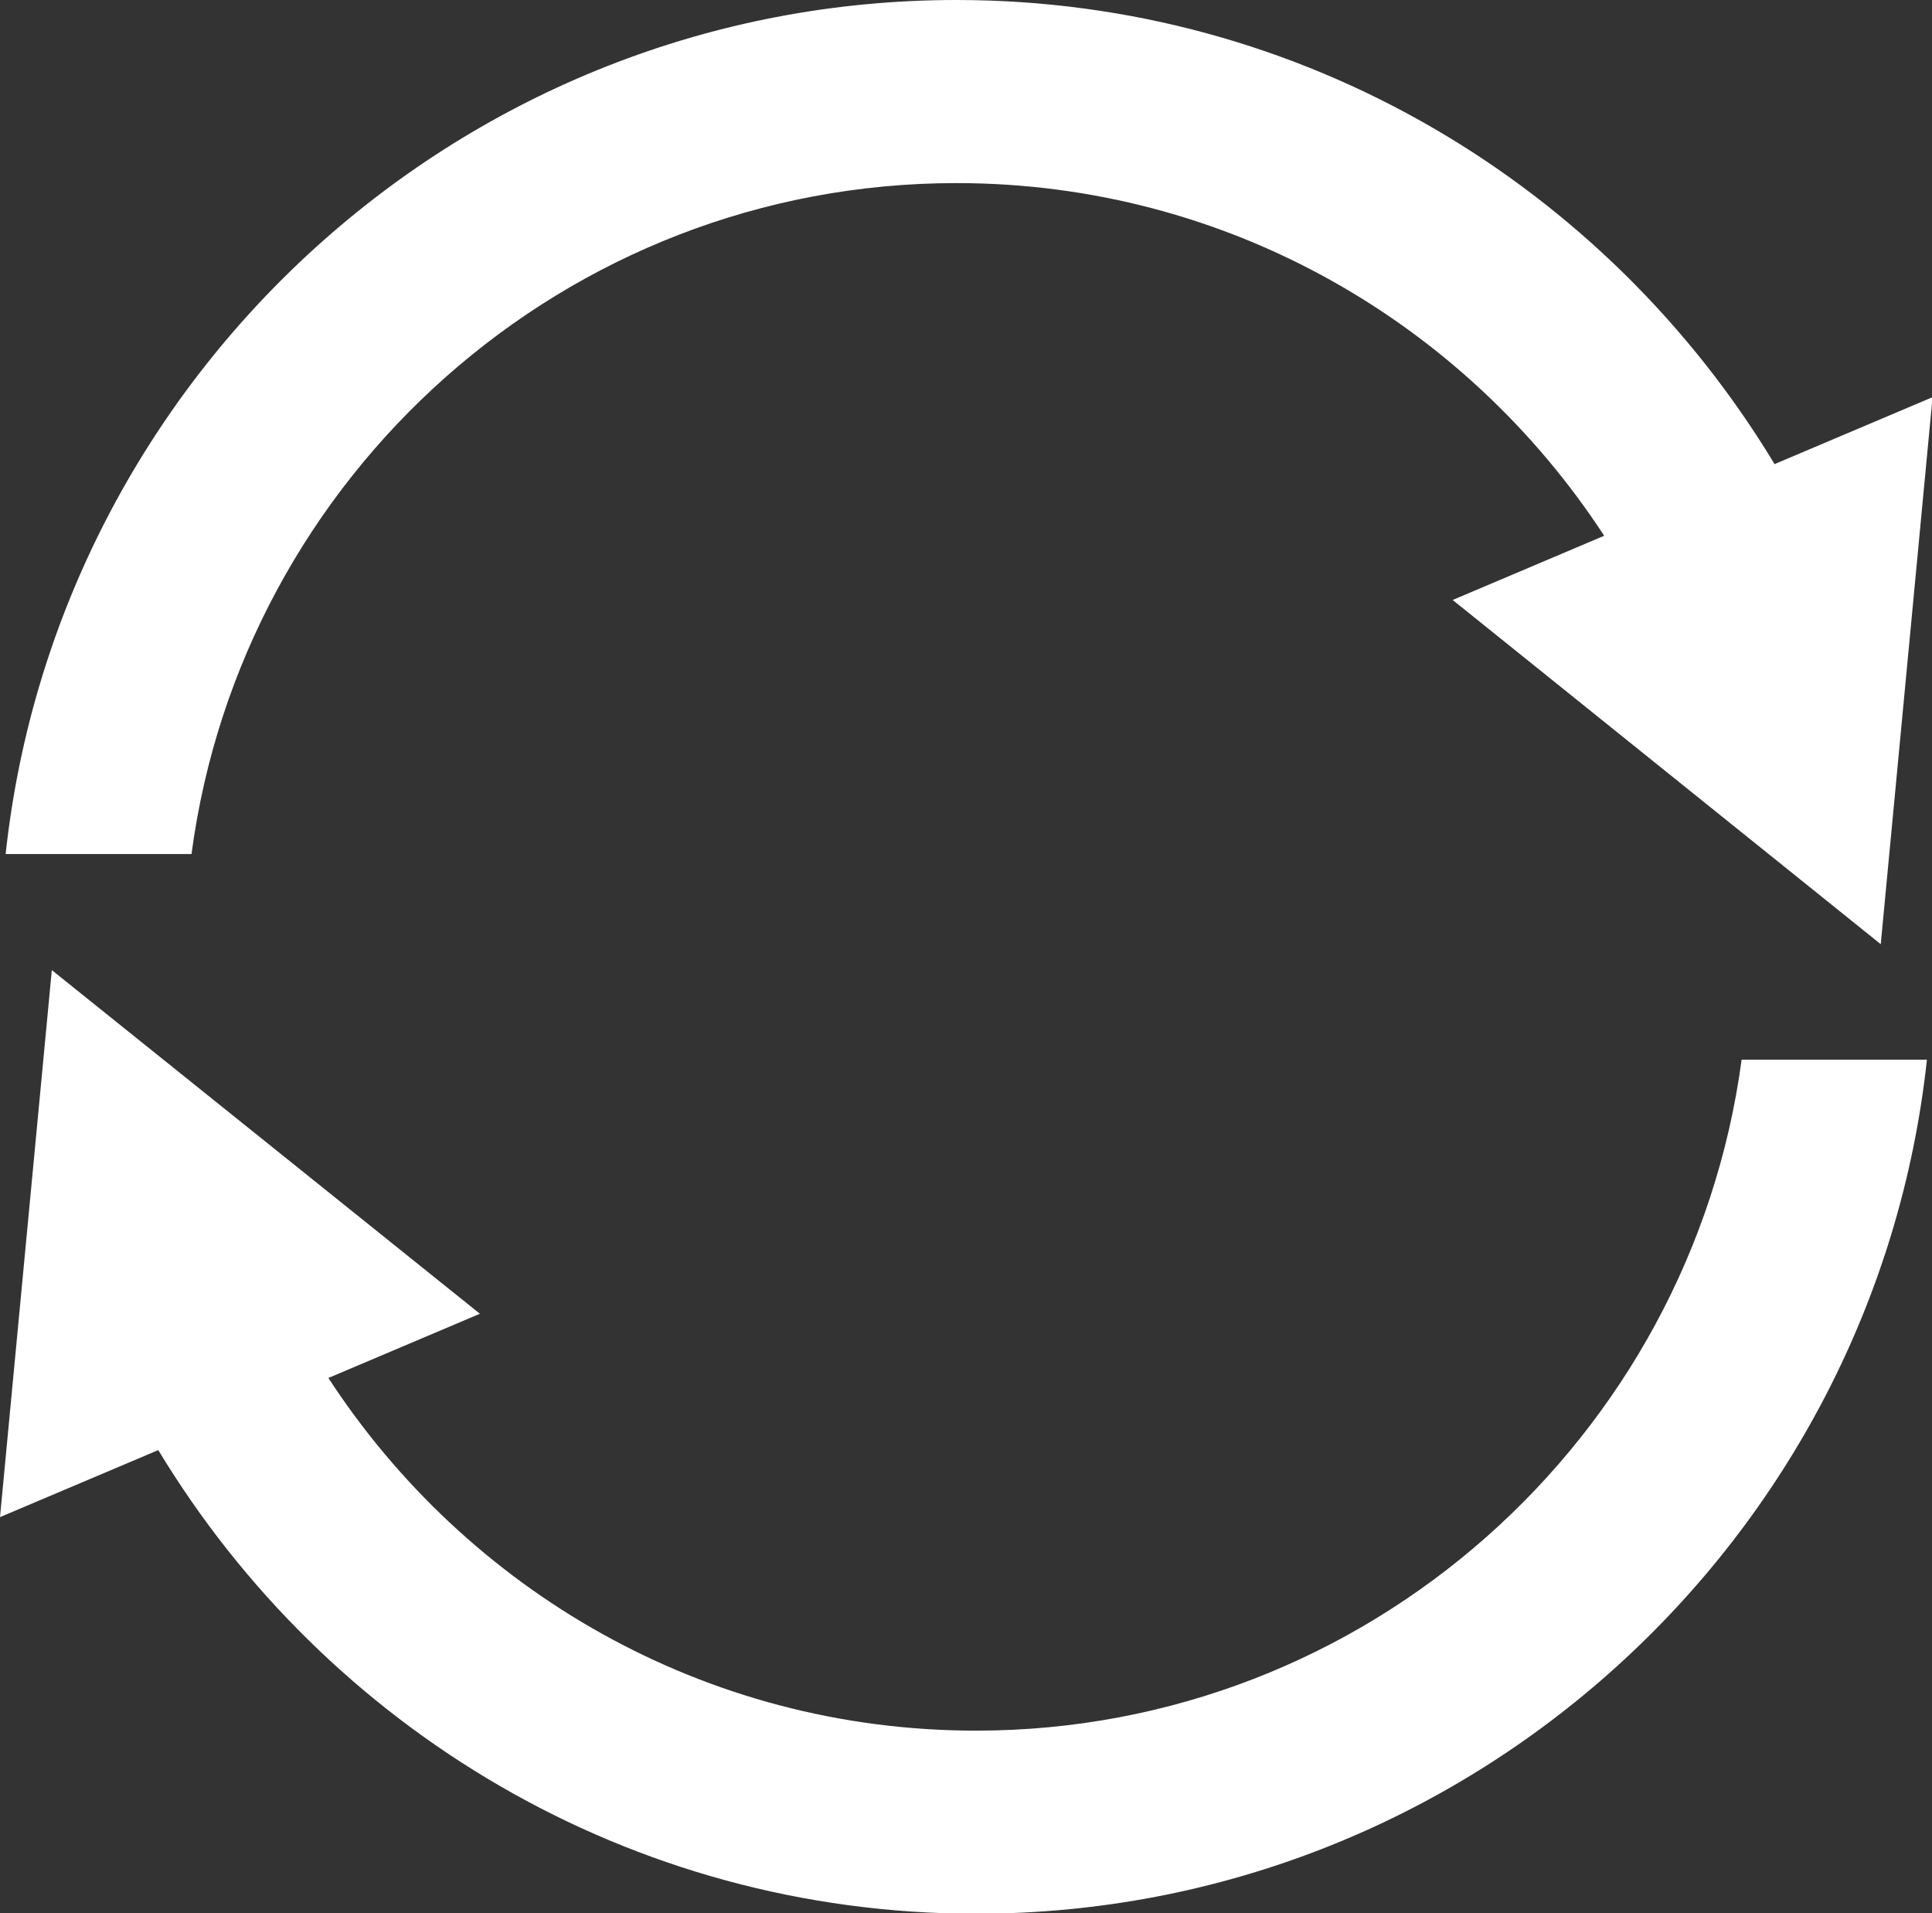<?xml version="1.0" encoding="UTF-8"?>
<svg id="_レイヤー_2" data-name="レイヤー 2" xmlns="http://www.w3.org/2000/svg" viewBox="0 0 34.3 33.96">
  <rect x="0" y="0" width="34.3" height="33.96" fill="#333333" stroke="none"/>
  <defs>
    <style>
      .cls-1 {
        fill: #fff;
      }
    </style>
  </defs>
  <g id="L_Leergrundriss">
    <g>
      <path class="cls-1" d="m31.5,8.23C28.52,3.3,23.14,0,16.98,0,8.24,0,1.02,6.65.1,15.16h3.3c.89-6.71,6.63-11.91,13.58-11.91,4.81,0,9.04,2.49,11.5,6.26l-2.69,1.14,7.6,6.11.92-9.71-2.81,1.19Z"/>
      <path class="cls-1" d="m30.92,18.81c-.9,6.71-6.65,11.91-13.59,11.91-4.83,0-9.05-2.5-11.5-6.26l2.69-1.14L.92,17.22l-.92,9.71,2.81-1.19c2.98,4.93,8.36,8.23,14.52,8.23,8.74,0,15.96-6.65,16.88-15.16h-3.28Z"/>
    </g>
  </g>
</svg>